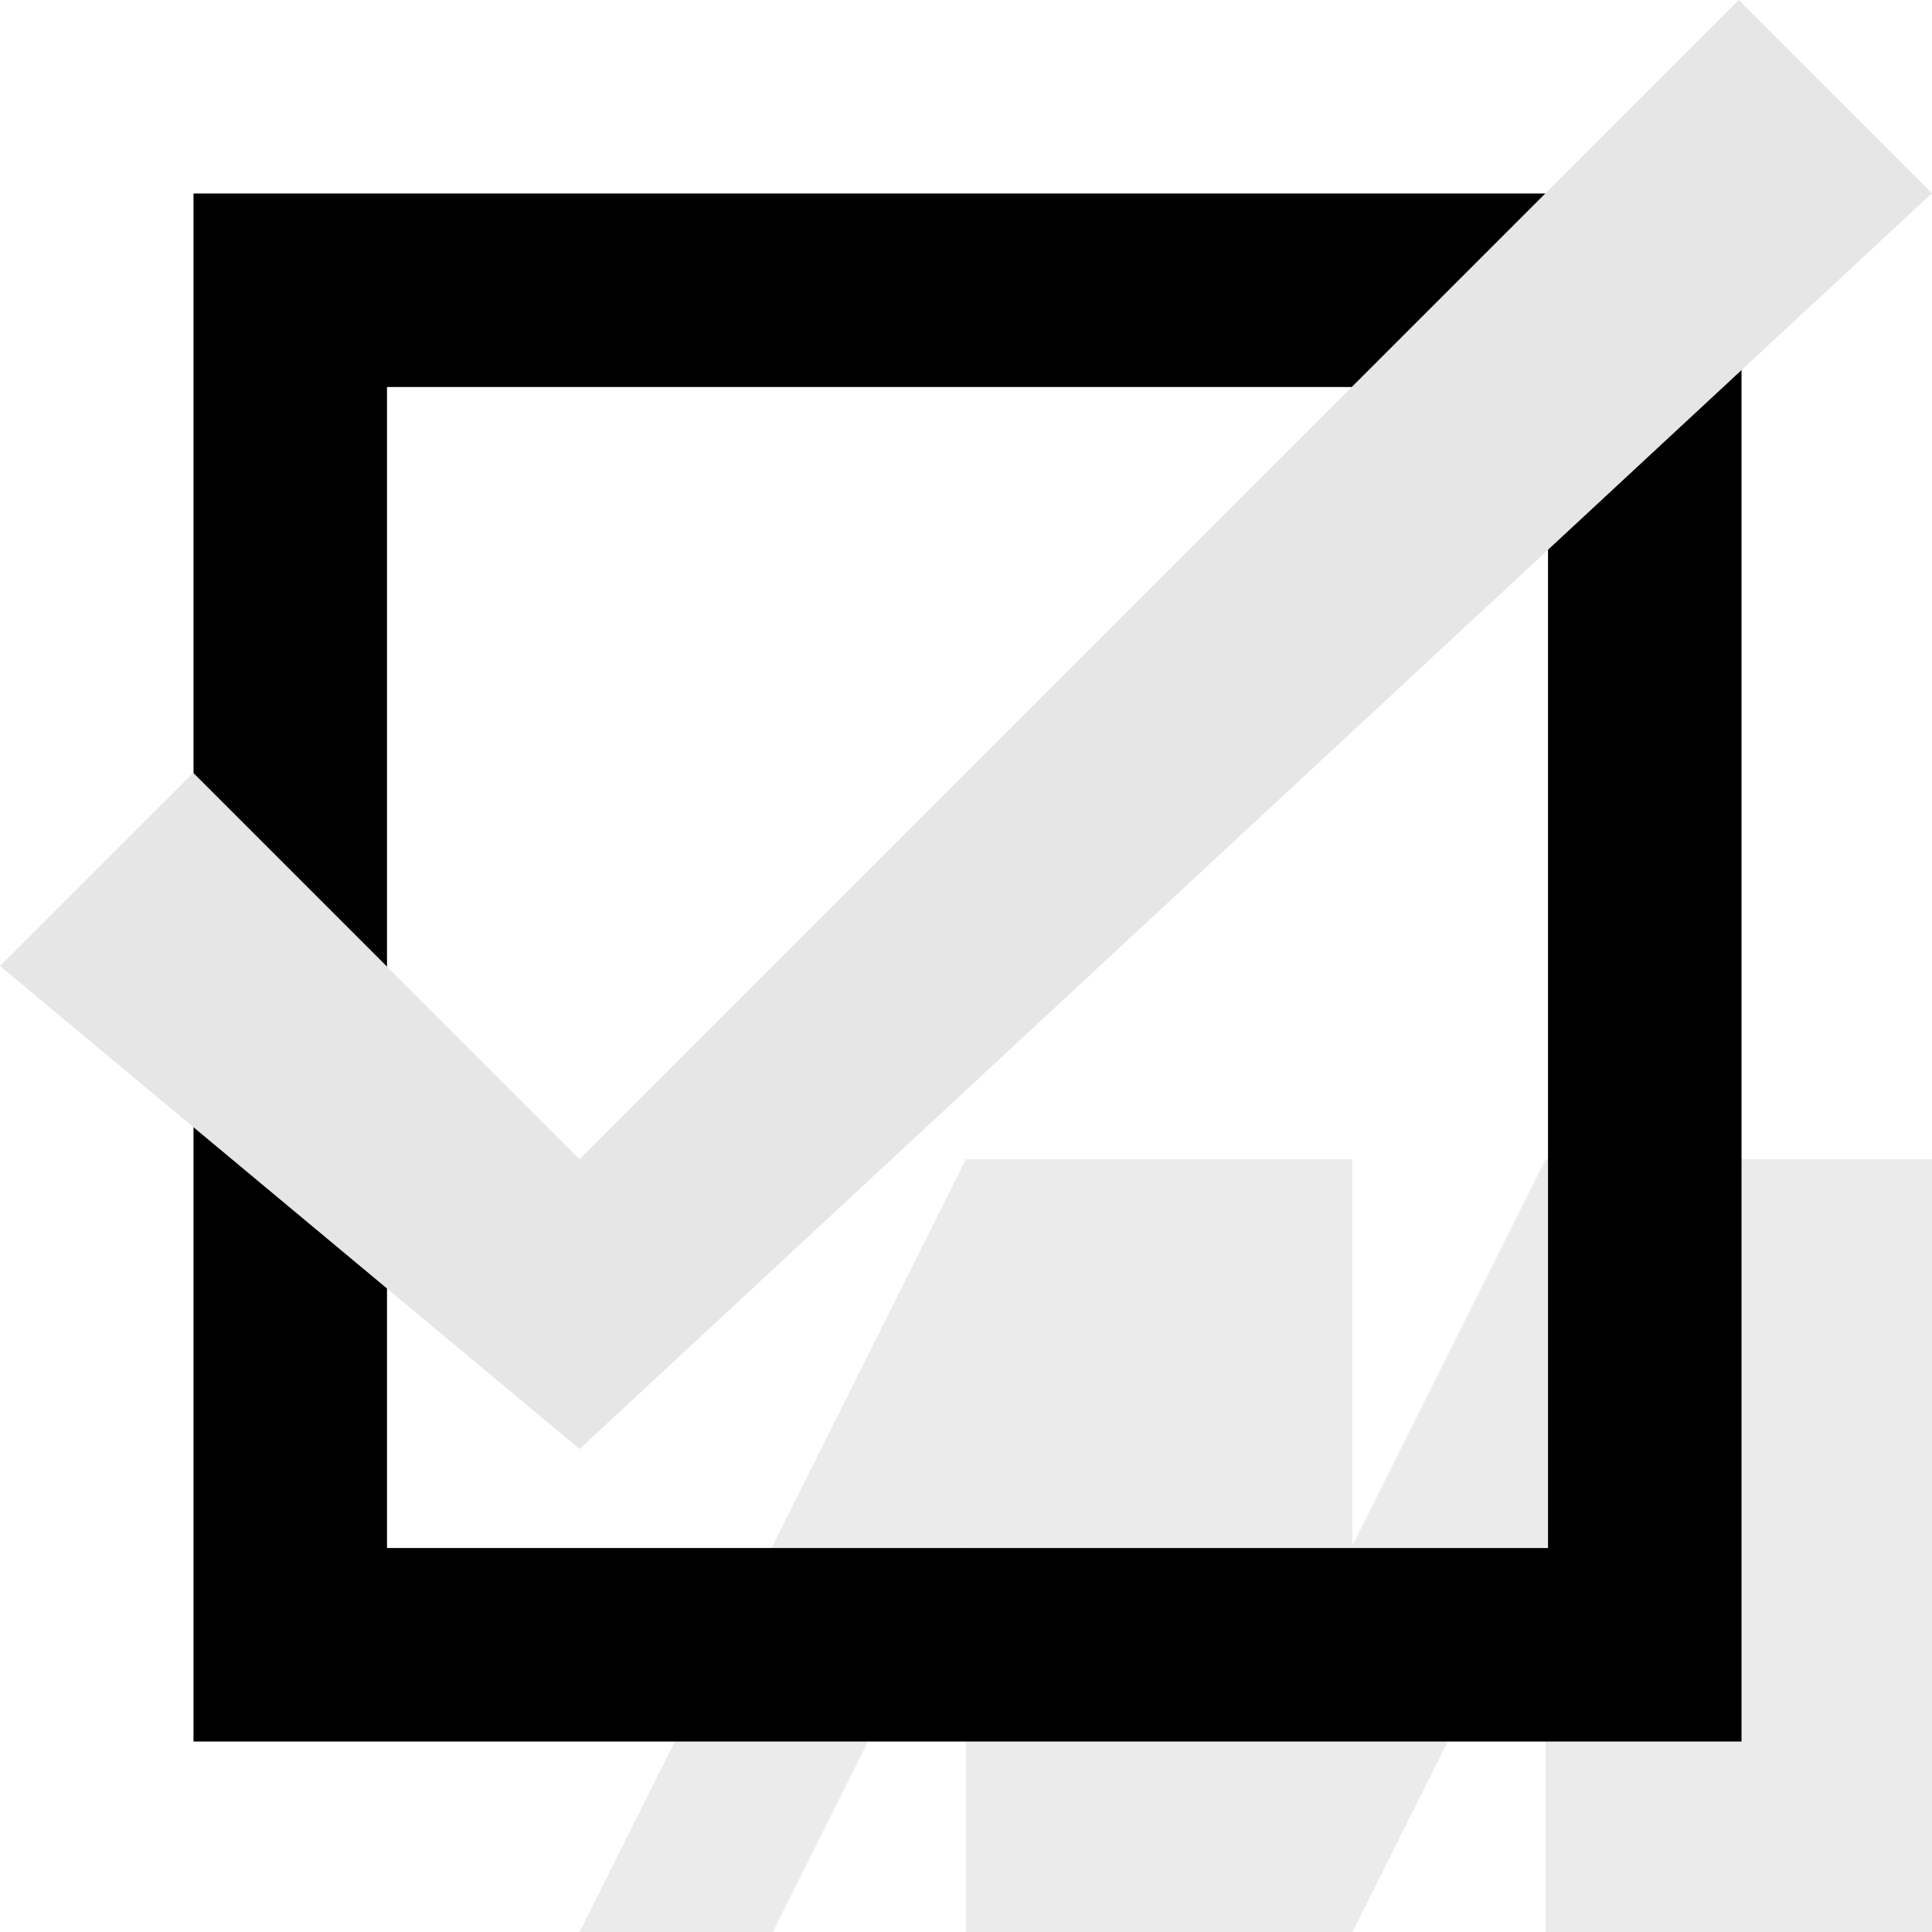 <?xml version="1.0" encoding="UTF-8" standalone="no"?>
<!-- Created with Inkscape (http://www.inkscape.org/) -->

<svg
   xmlns:dc="http://purl.org/dc/elements/1.1/"
   xmlns:cc="http://creativecommons.org/ns#"
   xmlns:rdf="http://www.w3.org/1999/02/22-rdf-syntax-ns#"
   xmlns:svg="http://www.w3.org/2000/svg"
   xmlns="http://www.w3.org/2000/svg"
   xmlns:sodipodi="http://sodipodi.sourceforge.net/DTD/sodipodi-0.dtd"
   xmlns:inkscape="http://www.inkscape.org/namespaces/inkscape"
   width="200"
   height="200"
   viewBox="0 0 52.917 52.917"
   version="1.1"
   id="svg8"
   inkscape:version="0.92.4 (5da689c313, 2019-01-14)"
   sodipodi:docname="icon.svg"
   inkscape:export-filename="\\wsl$\kali-linux\home\peter\proj\mersenne-todo\public\icon.png"
   inkscape:export-xdpi="96"
   inkscape:export-ydpi="96">
  <defs
     id="defs2" />
  <sodipodi:namedview
     id="base"
     pagecolor="#ffffff"
     bordercolor="#666666"
     borderopacity="1.0"
     inkscape:pageopacity="0"
     inkscape:pageshadow="2"
     inkscape:zoom="2.9981328"
     inkscape:cx="144.13288"
     inkscape:cy="75.10455"
     inkscape:document-units="mm"
     inkscape:current-layer="layer4"
     showgrid="true"
     units="in"
     inkscape:snap-bbox="true"
     inkscape:pagecheckerboard="false"
     inkscape:window-width="1828"
     inkscape:window-height="1051"
     inkscape:window-x="83"
     inkscape:window-y="-9"
     inkscape:window-maximized="1">
    <inkscape:grid
       type="xygrid"
       id="grid271"
       spacingx="2.646"
       spacingy="2.646" />
  </sodipodi:namedview>
  <g
     inkscape:groupmode="layer"
     id="layer2"
     inkscape:label="Layer 2"
     style="display:inline">
    <path
       style="fill:#cccccc;stroke:none;stroke-width:0.265;stroke-linecap:butt;stroke-linejoin:miter;stroke-opacity:1;fill-opacity:0.392;stroke-miterlimit:4;stroke-dasharray:none"
       d="m 26.458,31.75 -10.583,21.167 h 5.292 l 5.292,-10.583 v 10.583 h 5.292 5.292 l 5.292,-10.583 v 10.583 h 10.583 V 31.75 h -10.583 l -5.292,10.583 V 31.75 h -5.292 z"
       id="path292"
       inkscape:connector-curvature="0" />
  </g>
  <g
     inkscape:groupmode="layer"
     id="layer3"
     inkscape:label="Layer 3">
    <path
       style="fill:#000000;stroke:none;stroke-width:2;stroke-linecap:butt;stroke-linejoin:miter;stroke-opacity:1;stroke-miterlimit:4;stroke-dasharray:none"
       d="M 20,20 V 180 H 180 V 20 Z M 40,40 H 160 V 160 H 40 Z"
       id="path302"
       transform="scale(0.265)"
       inkscape:connector-curvature="0" />
  </g>
  <g
     inkscape:groupmode="layer"
     id="layer4"
     inkscape:label="Layer 4">
    <path
       style="fill:#e6e6e6;stroke:none;stroke-width:0.529;stroke-linecap:butt;stroke-linejoin:miter;stroke-miterlimit:4;stroke-dasharray:none;stroke-opacity:1"
       d="M -1.9999979e-7,26.458 5.292,21.167 15.875,31.75 47.625,6.6666665e-7 52.917,5.292 15.875,39.687 Z"
       id="path310"
       inkscape:connector-curvature="0" />
  </g>
</svg>
